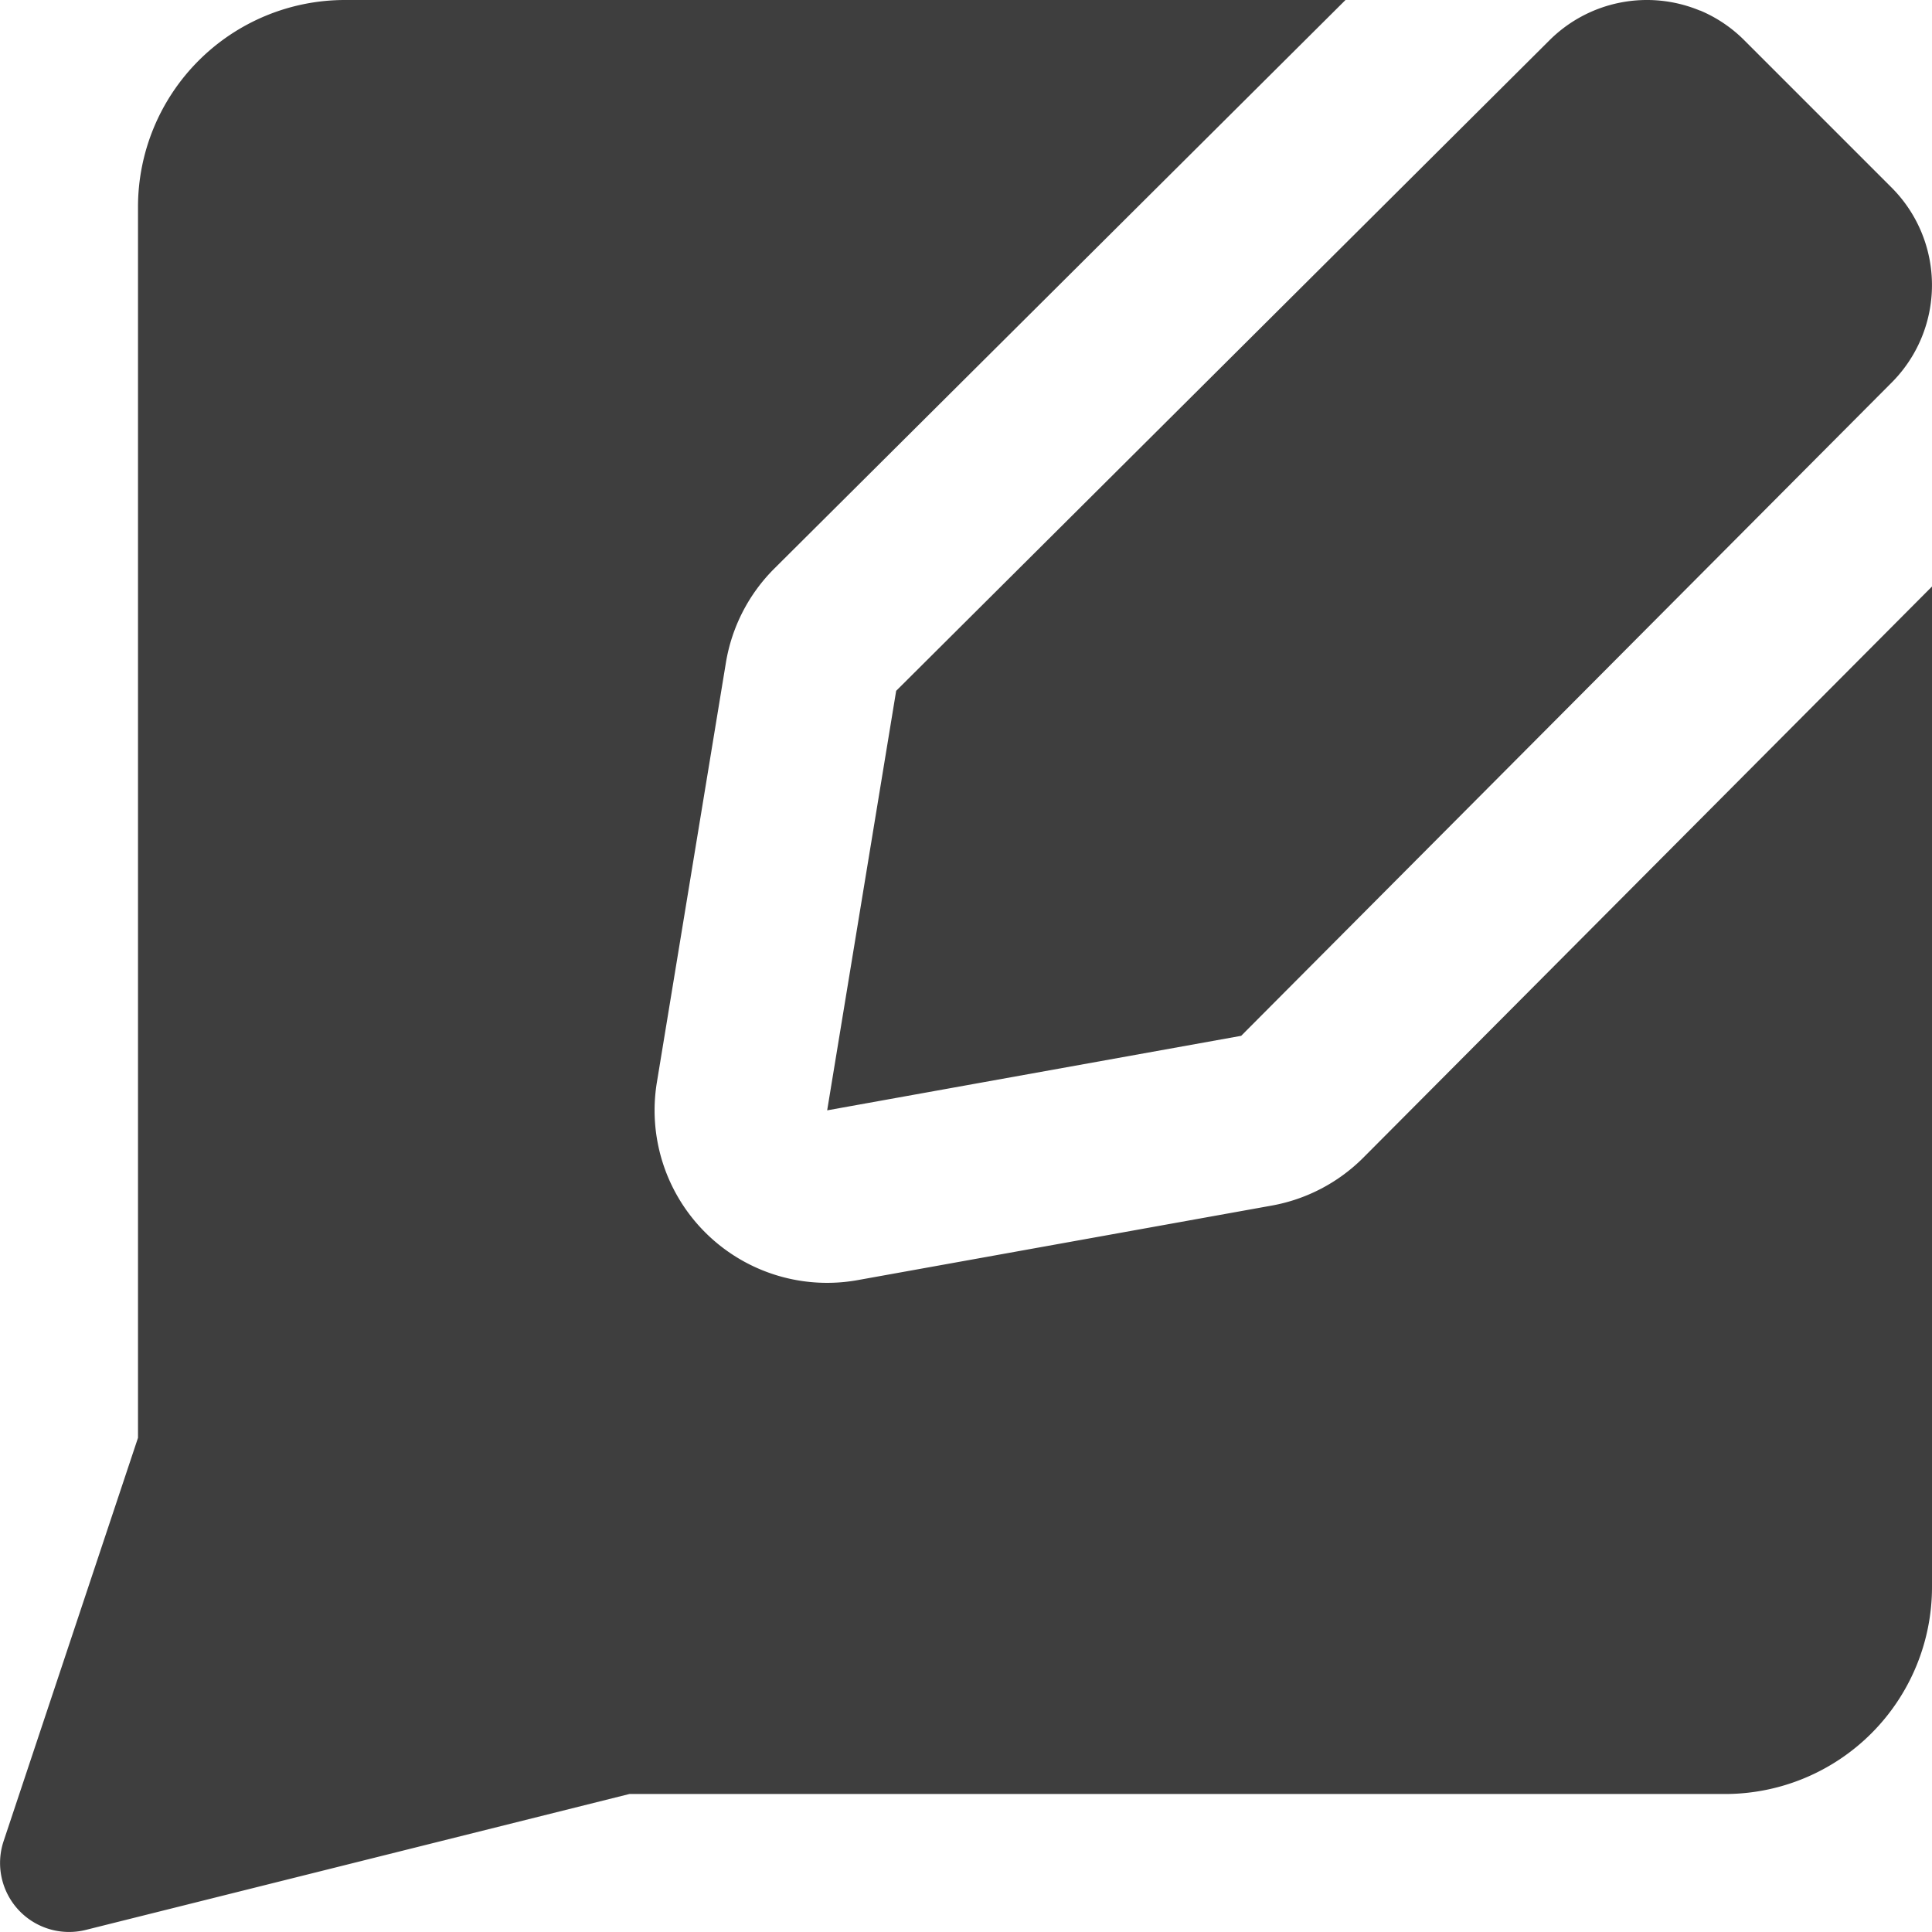 <svg xmlns="http://www.w3.org/2000/svg" fill="none" viewBox="0 0 14 14"><g id="chat-bubble-square-write--messages-message-bubble-chat-square-write-review-pen-pencil-compose"><path id="Union" fill="#3e3e3e" fill-rule="evenodd" d="M9.88 8.388a1.25 1.25 0 0 1-.664.348l-3 .54A1.25 1.25 0 0 1 4.76 7.843l.5-3.04a1.25 1.25 0 0 1 .351-.683L9.75 0H2.5A1.5 1.5 0 0 0 1 1.5v8.919l-.974 2.923a.5.5 0 0 0 .595.643L4.561 13H12.5a1.5 1.5 0 0 0 1.5-1.5V4.25L9.88 8.388ZM12.319.077a1 1 0 0 0-1.095.219l-4.73 4.71-.5 3.04 3-.54 4.71-4.73a1 1 0 0 0 0-1.42l-1.06-1.06a1 1 0 0 0-.325-.22Z" clip-rule="evenodd"></path></g></svg>